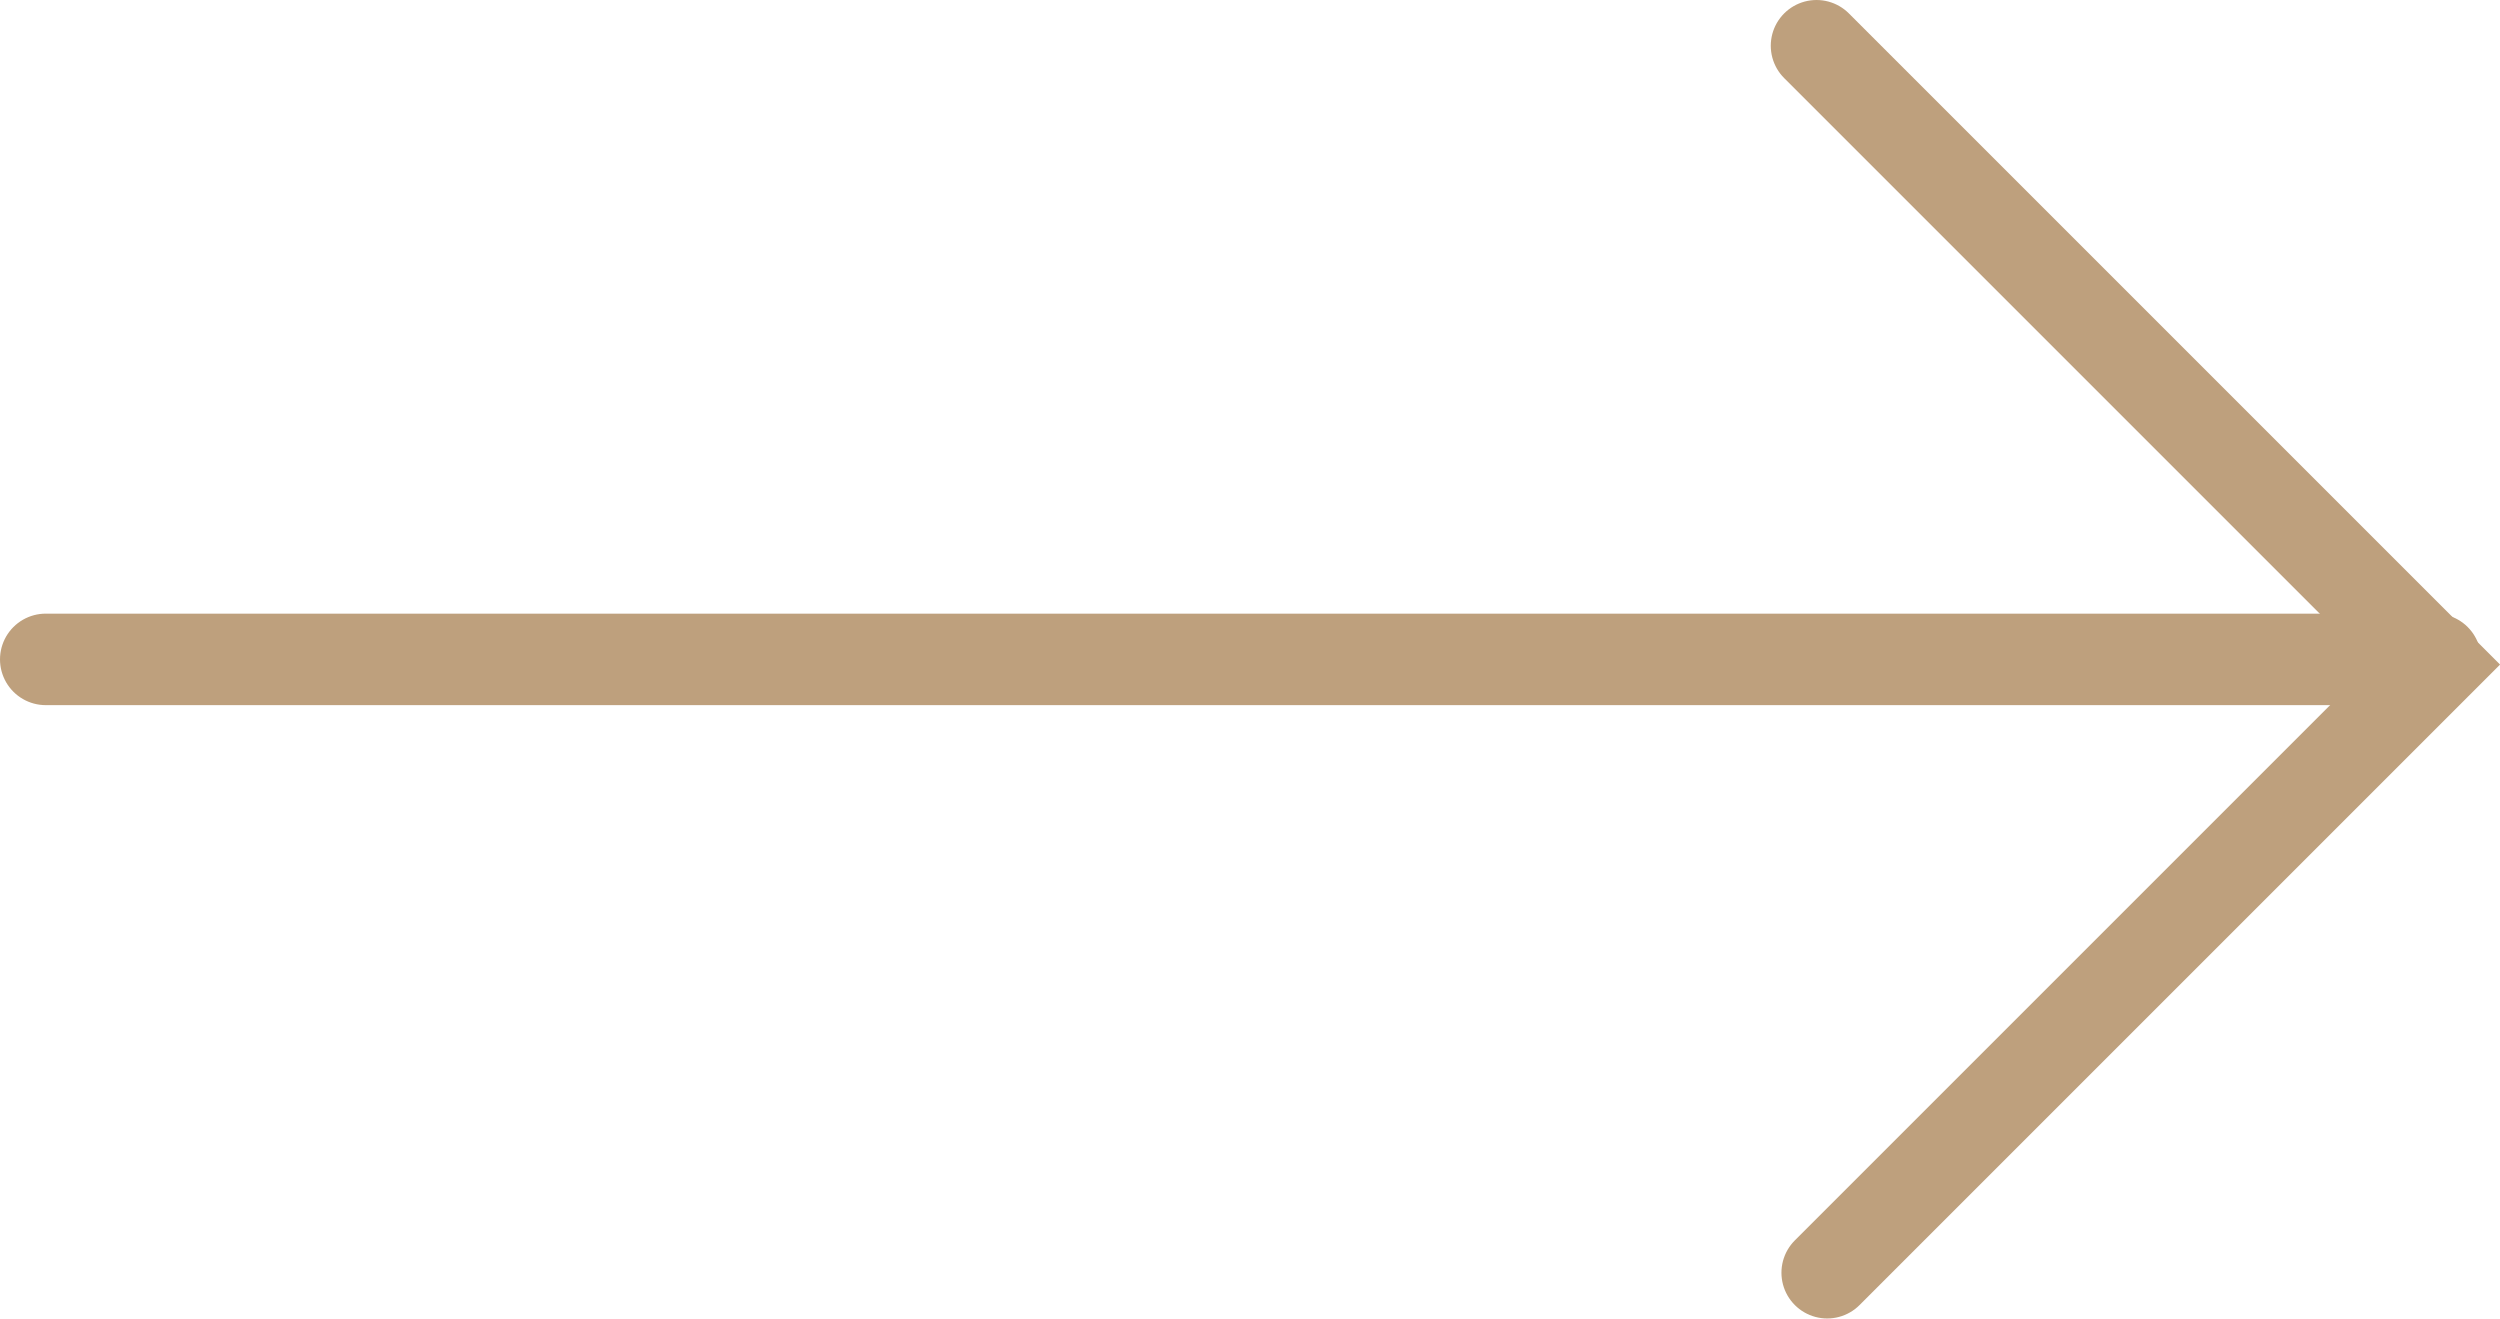 <svg xmlns="http://www.w3.org/2000/svg" viewBox="0 0 81.97 43.24"><g id="Capa_2" data-name="Capa 2"><g id="Capa_1-2" data-name="Capa 1"><line x1="1.5" y1="21.62" x2="79.85" y2="21.62" fill="none" stroke="#bea07d" stroke-linecap="round" stroke-miterlimit="10" stroke-width="3"/><polyline points="59.56 1.5 79.85 21.79 59.91 41.73" fill="none" stroke="#bea07d" stroke-linecap="round" stroke-miterlimit="10" stroke-width="3"/></g></g></svg>